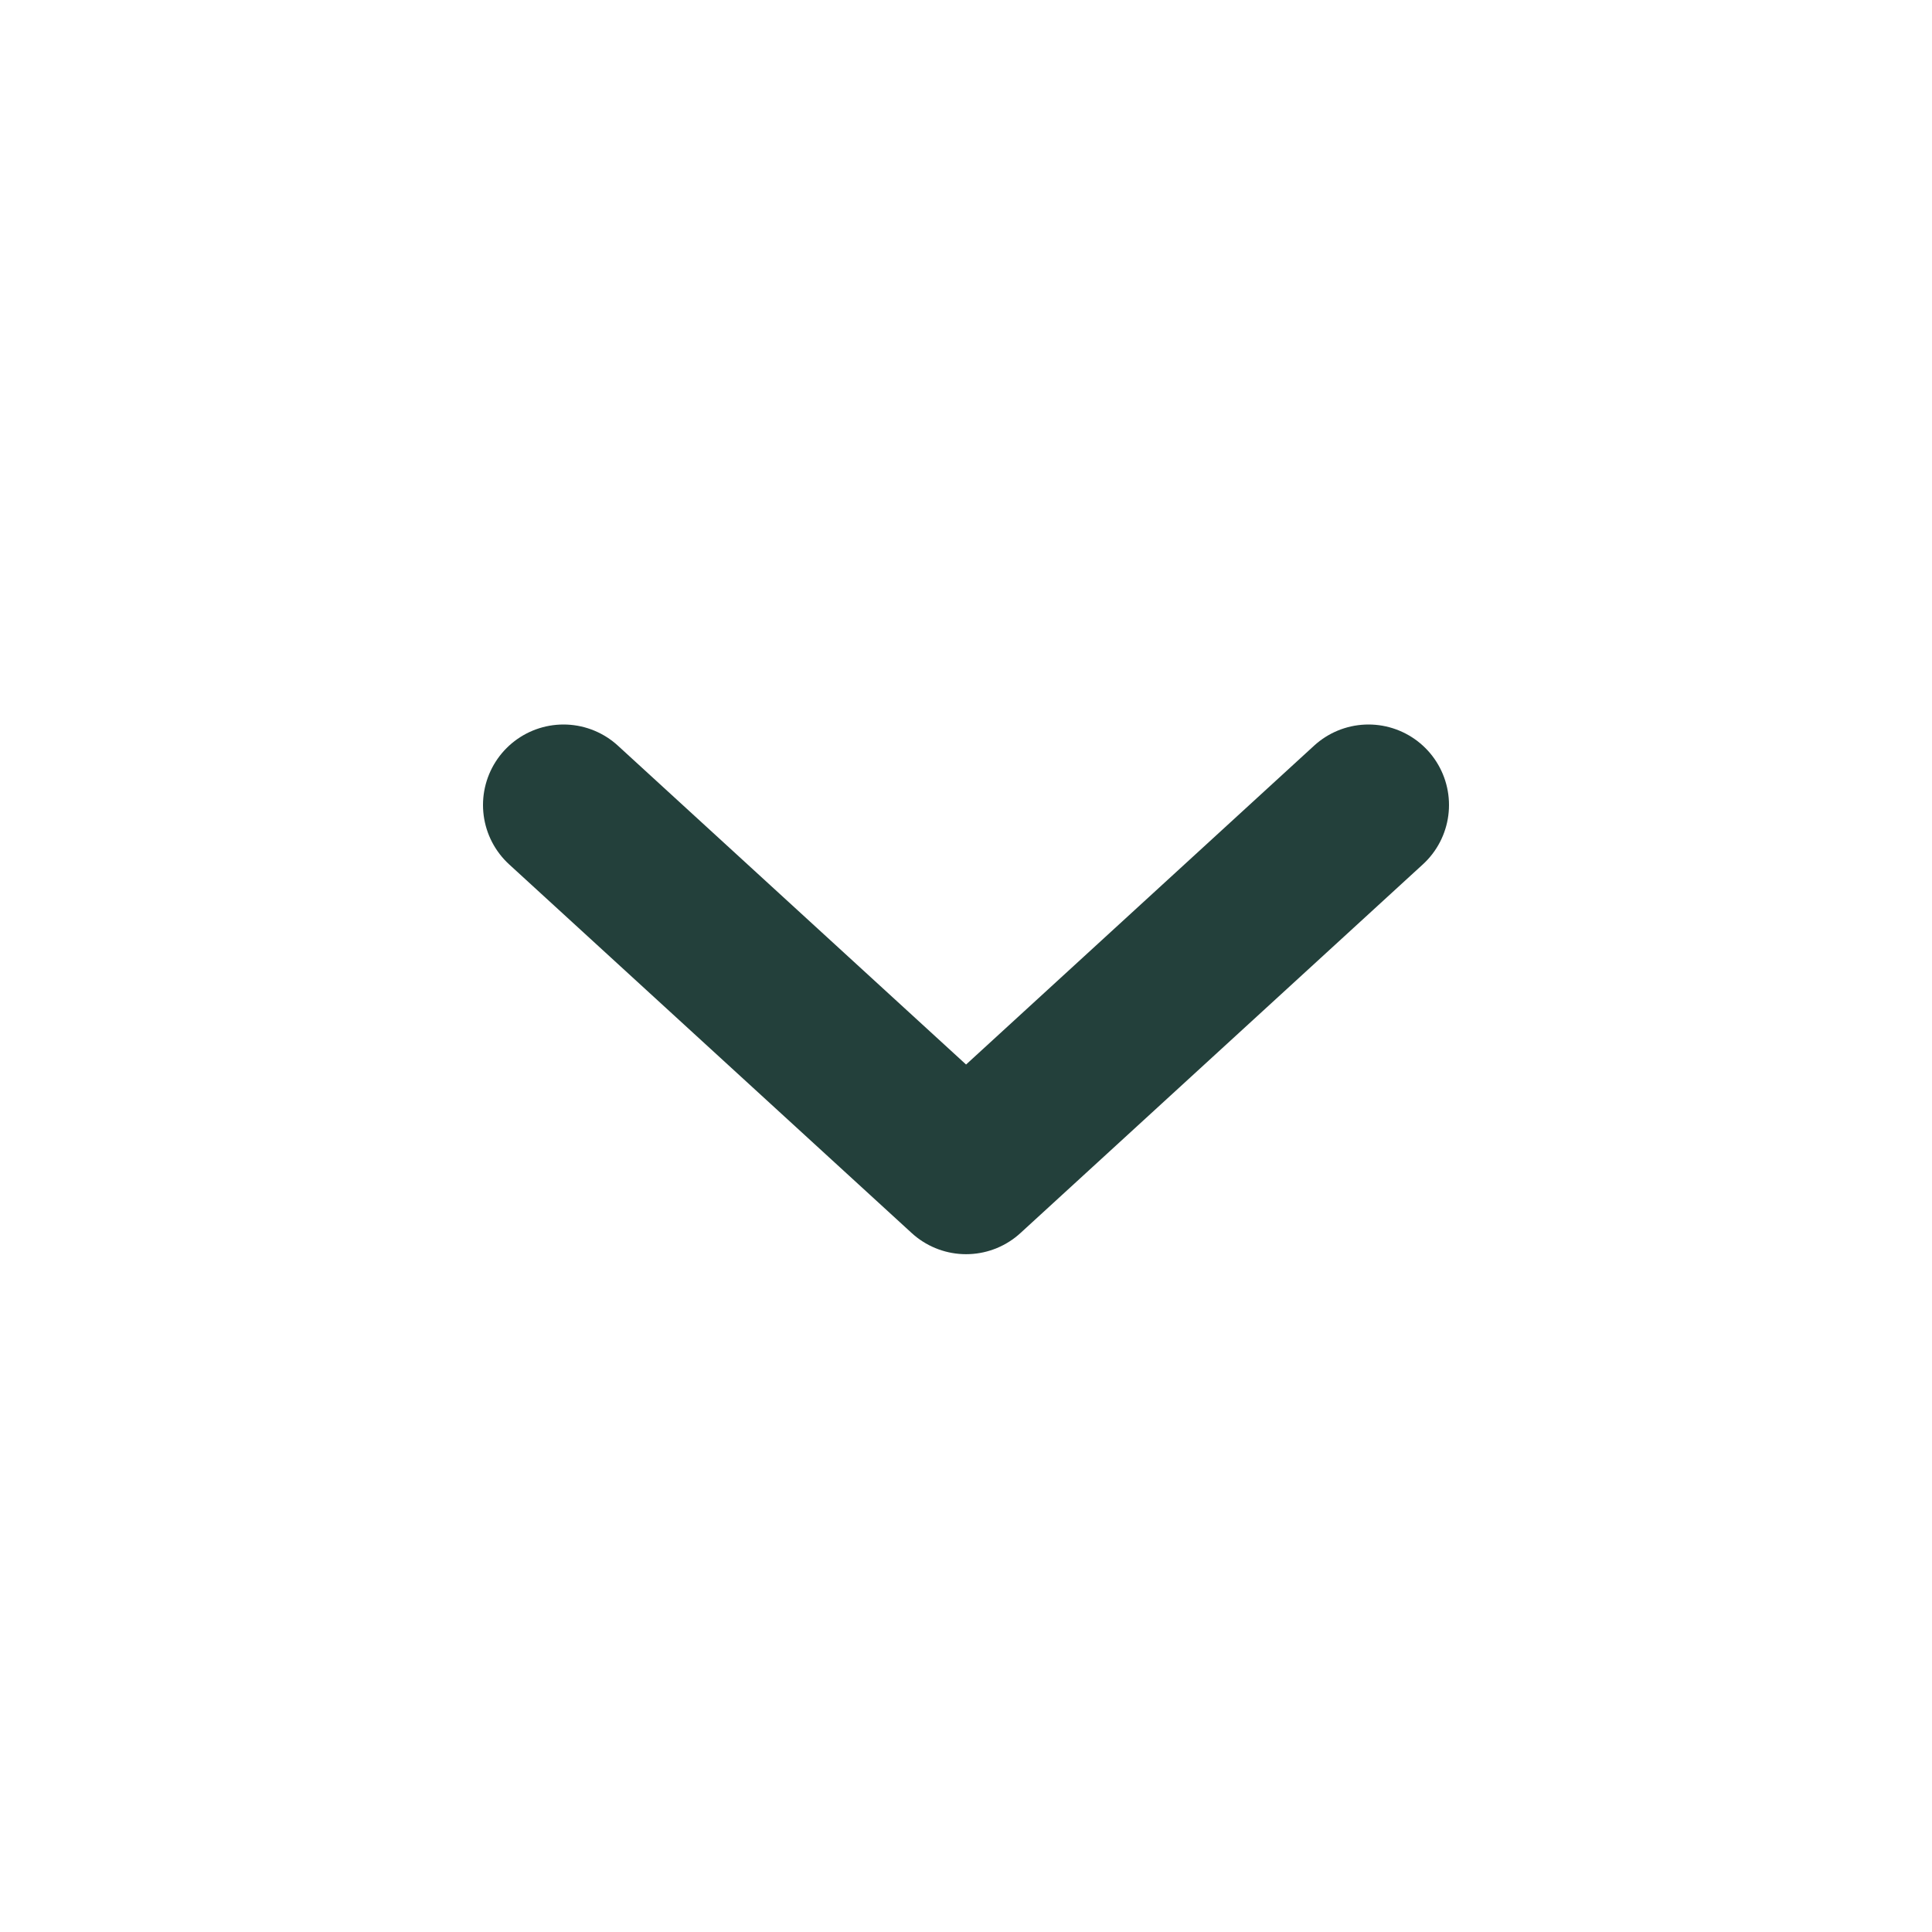 <svg width="24" height="24" viewBox="0 0 24 24" fill="none" xmlns="http://www.w3.org/2000/svg">
<path d="M7 10L12.001 14.58L17 10" stroke="#23403B" stroke-width="2" stroke-linecap="round" stroke-linejoin="round"/>
</svg>
